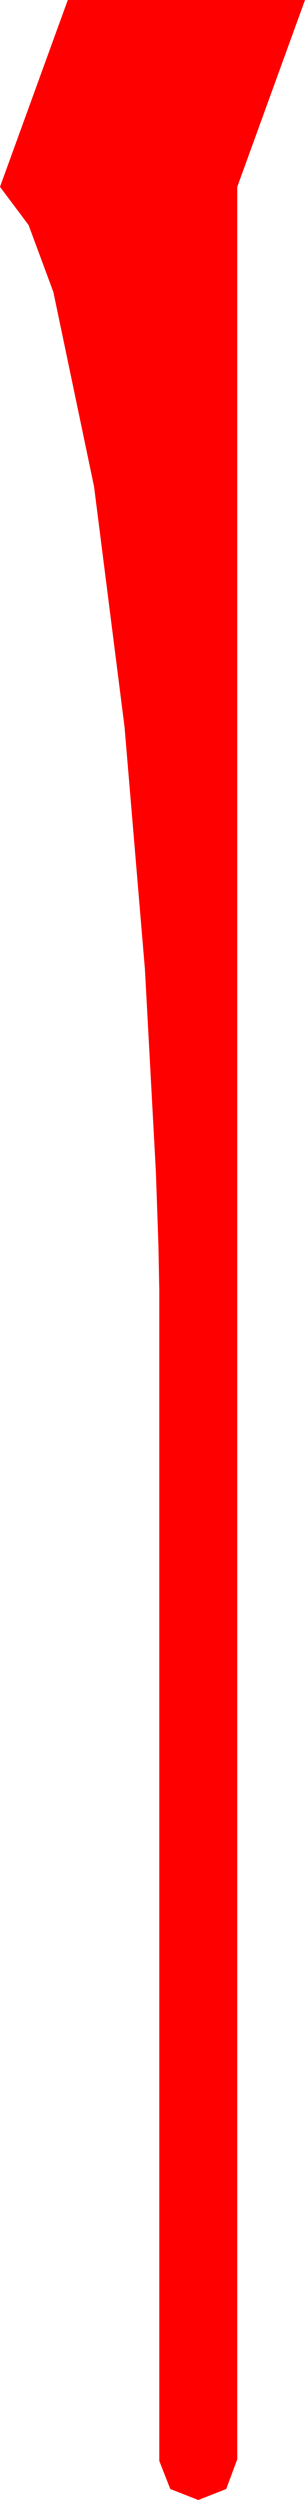 <?xml version="1.0" encoding="utf-8"?>
<!DOCTYPE svg PUBLIC "-//W3C//DTD SVG 1.1//EN" "http://www.w3.org/Graphics/SVG/1.1/DTD/svg11.dtd">
<svg width="5.273" height="43.125" xmlns="http://www.w3.org/2000/svg" xmlns:xlink="http://www.w3.org/1999/xlink" xmlns:xml="http://www.w3.org/XML/1998/namespace" version="1.1">
  <g>
    <g>
      <path style="fill:#FF0000;fill-opacity:1" d="M1.172,0L5.273,0 4.102,3.223 4.102,42.422 3.911,42.935 3.428,43.125 2.944,42.935 2.754,42.451 2.754,22.266 2.739,21.489 2.695,20.215 2.505,16.714 2.153,12.539 1.626,8.394 0.923,5.039 0.494,3.882 0,3.223 1.172,0z" />
    </g>
  </g>
</svg>